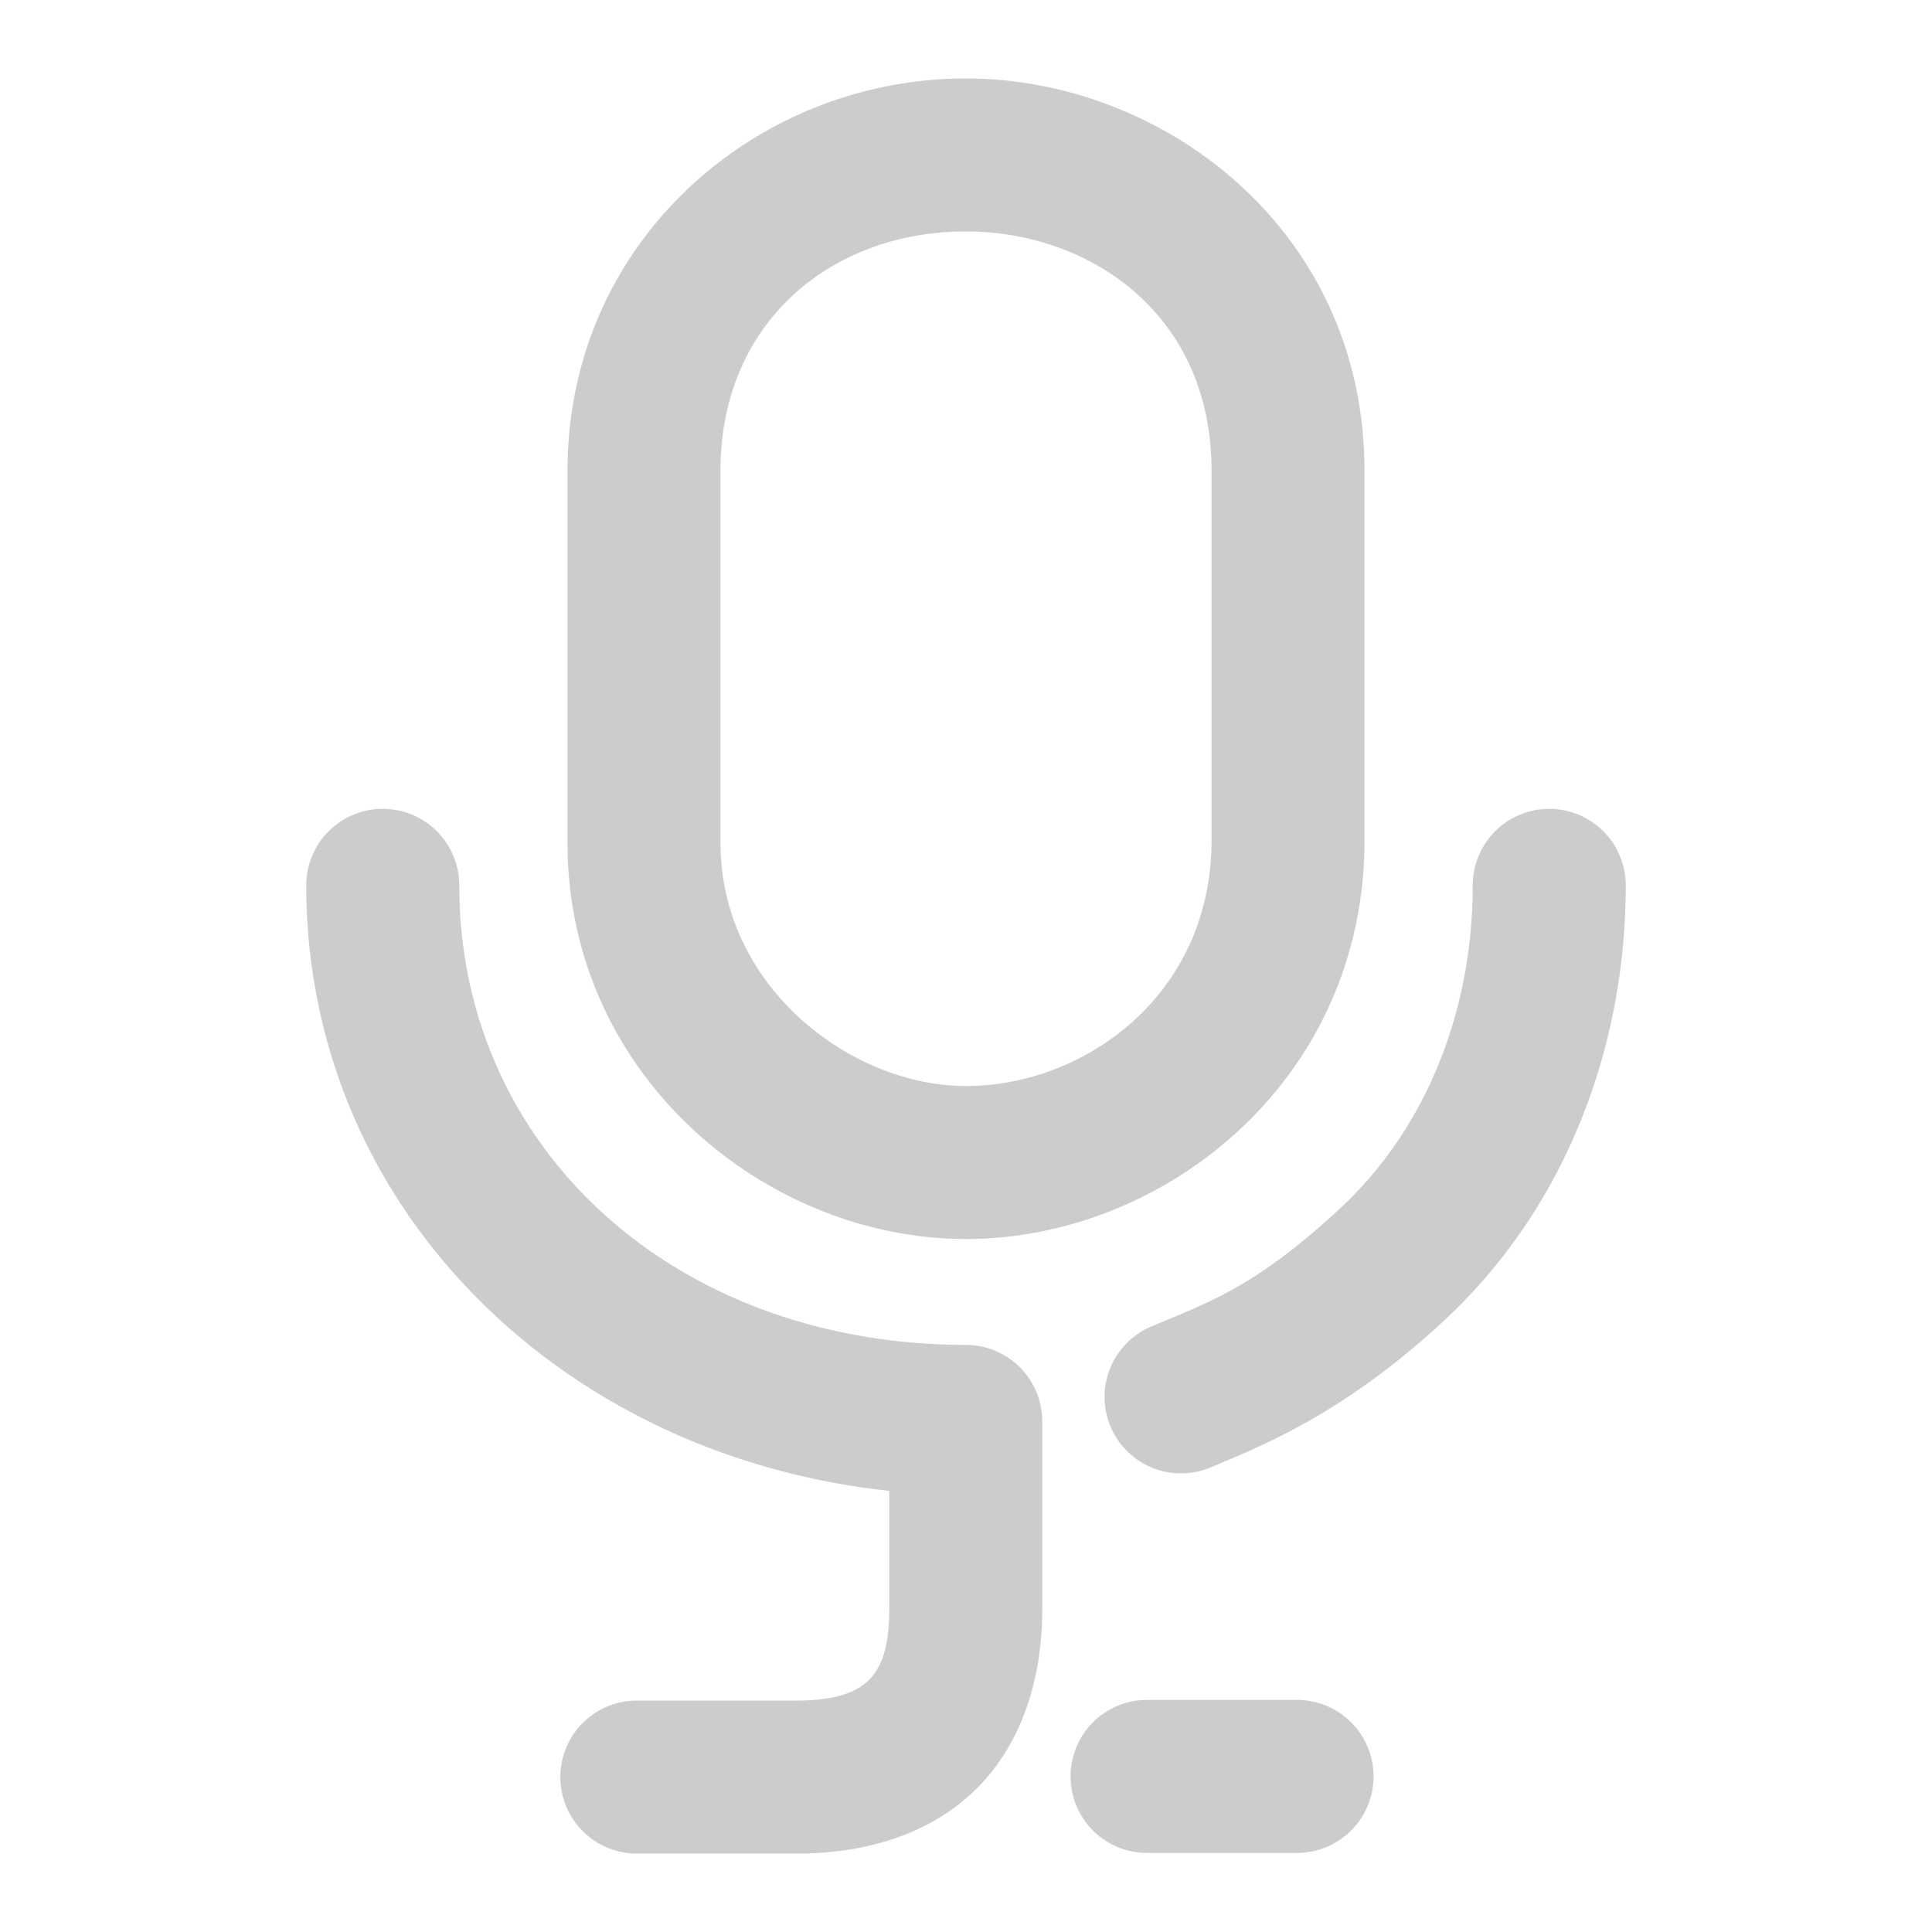 <svg xmlns="http://www.w3.org/2000/svg" width="48" height="48">
	<path d="M 24 1.949 C 18.783 1.949 14.1 6.003 14.1 11.691 L 14.1 20.941 C 14.1 26.728 19.03 30.783 24 30.783 C 28.908 30.783 33.859 26.873 33.9 20.955 L 33.9 20.947 L 33.9 11.691 C 33.9 5.714 28.894 1.949 24 1.949 z M 24 5.75 C 27.046 5.75 30.1 7.778 30.1 11.691 L 30.1 20.928 C 30.073 24.75 26.92 26.982 24 26.982 C 21.141 26.982 17.9 24.516 17.9 20.941 L 17.9 11.691 C 17.9 8.014 20.651 5.75 24 5.75 z M 9.51 20.096 A 1.9 1.9 0 0 0 7.609 21.996 C 7.609 29.973 13.925 36.171 22.094 37.039 L 22.094 39.98 C 22.094 41.031 21.849 41.484 21.576 41.75 C 21.303 42.016 20.811 42.25 19.805 42.25 L 15.822 42.25 A 1.9 1.9 0 0 0 13.922 44.15 A 1.9 1.9 0 0 0 15.822 46.051 L 19.805 46.051 C 21.466 46.051 23.07 45.596 24.225 44.475 C 25.379 43.353 25.895 41.721 25.895 39.98 L 25.895 35.314 A 1.9 1.9 0 0 0 23.996 33.414 C 16.695 33.403 11.41 28.473 11.41 21.996 A 1.9 1.9 0 0 0 9.51 20.096 z M 38.49 20.096 A 1.9 1.9 0 0 0 36.59 21.996 C 36.59 25.095 35.446 28.02 33.303 30.014 C 31.184 31.984 30.028 32.354 28.602 32.957 A 1.9 1.9 0 0 0 27.592 35.445 A 1.9 1.9 0 0 0 30.08 36.457 C 31.372 35.911 33.386 35.126 35.891 32.797 C 38.892 30.005 40.391 26.033 40.391 21.996 A 1.9 1.9 0 0 0 38.49 20.096 z M 28.496 42.234 A 1.9 1.9 0 0 0 26.598 44.135 A 1.9 1.9 0 0 0 28.496 46.035 L 32.225 46.035 A 1.9 1.9 0 0 0 34.125 44.135 A 1.9 1.9 0 0 0 32.225 42.234 L 28.496 42.234 z " fill="#cccccc"/>
</svg>
